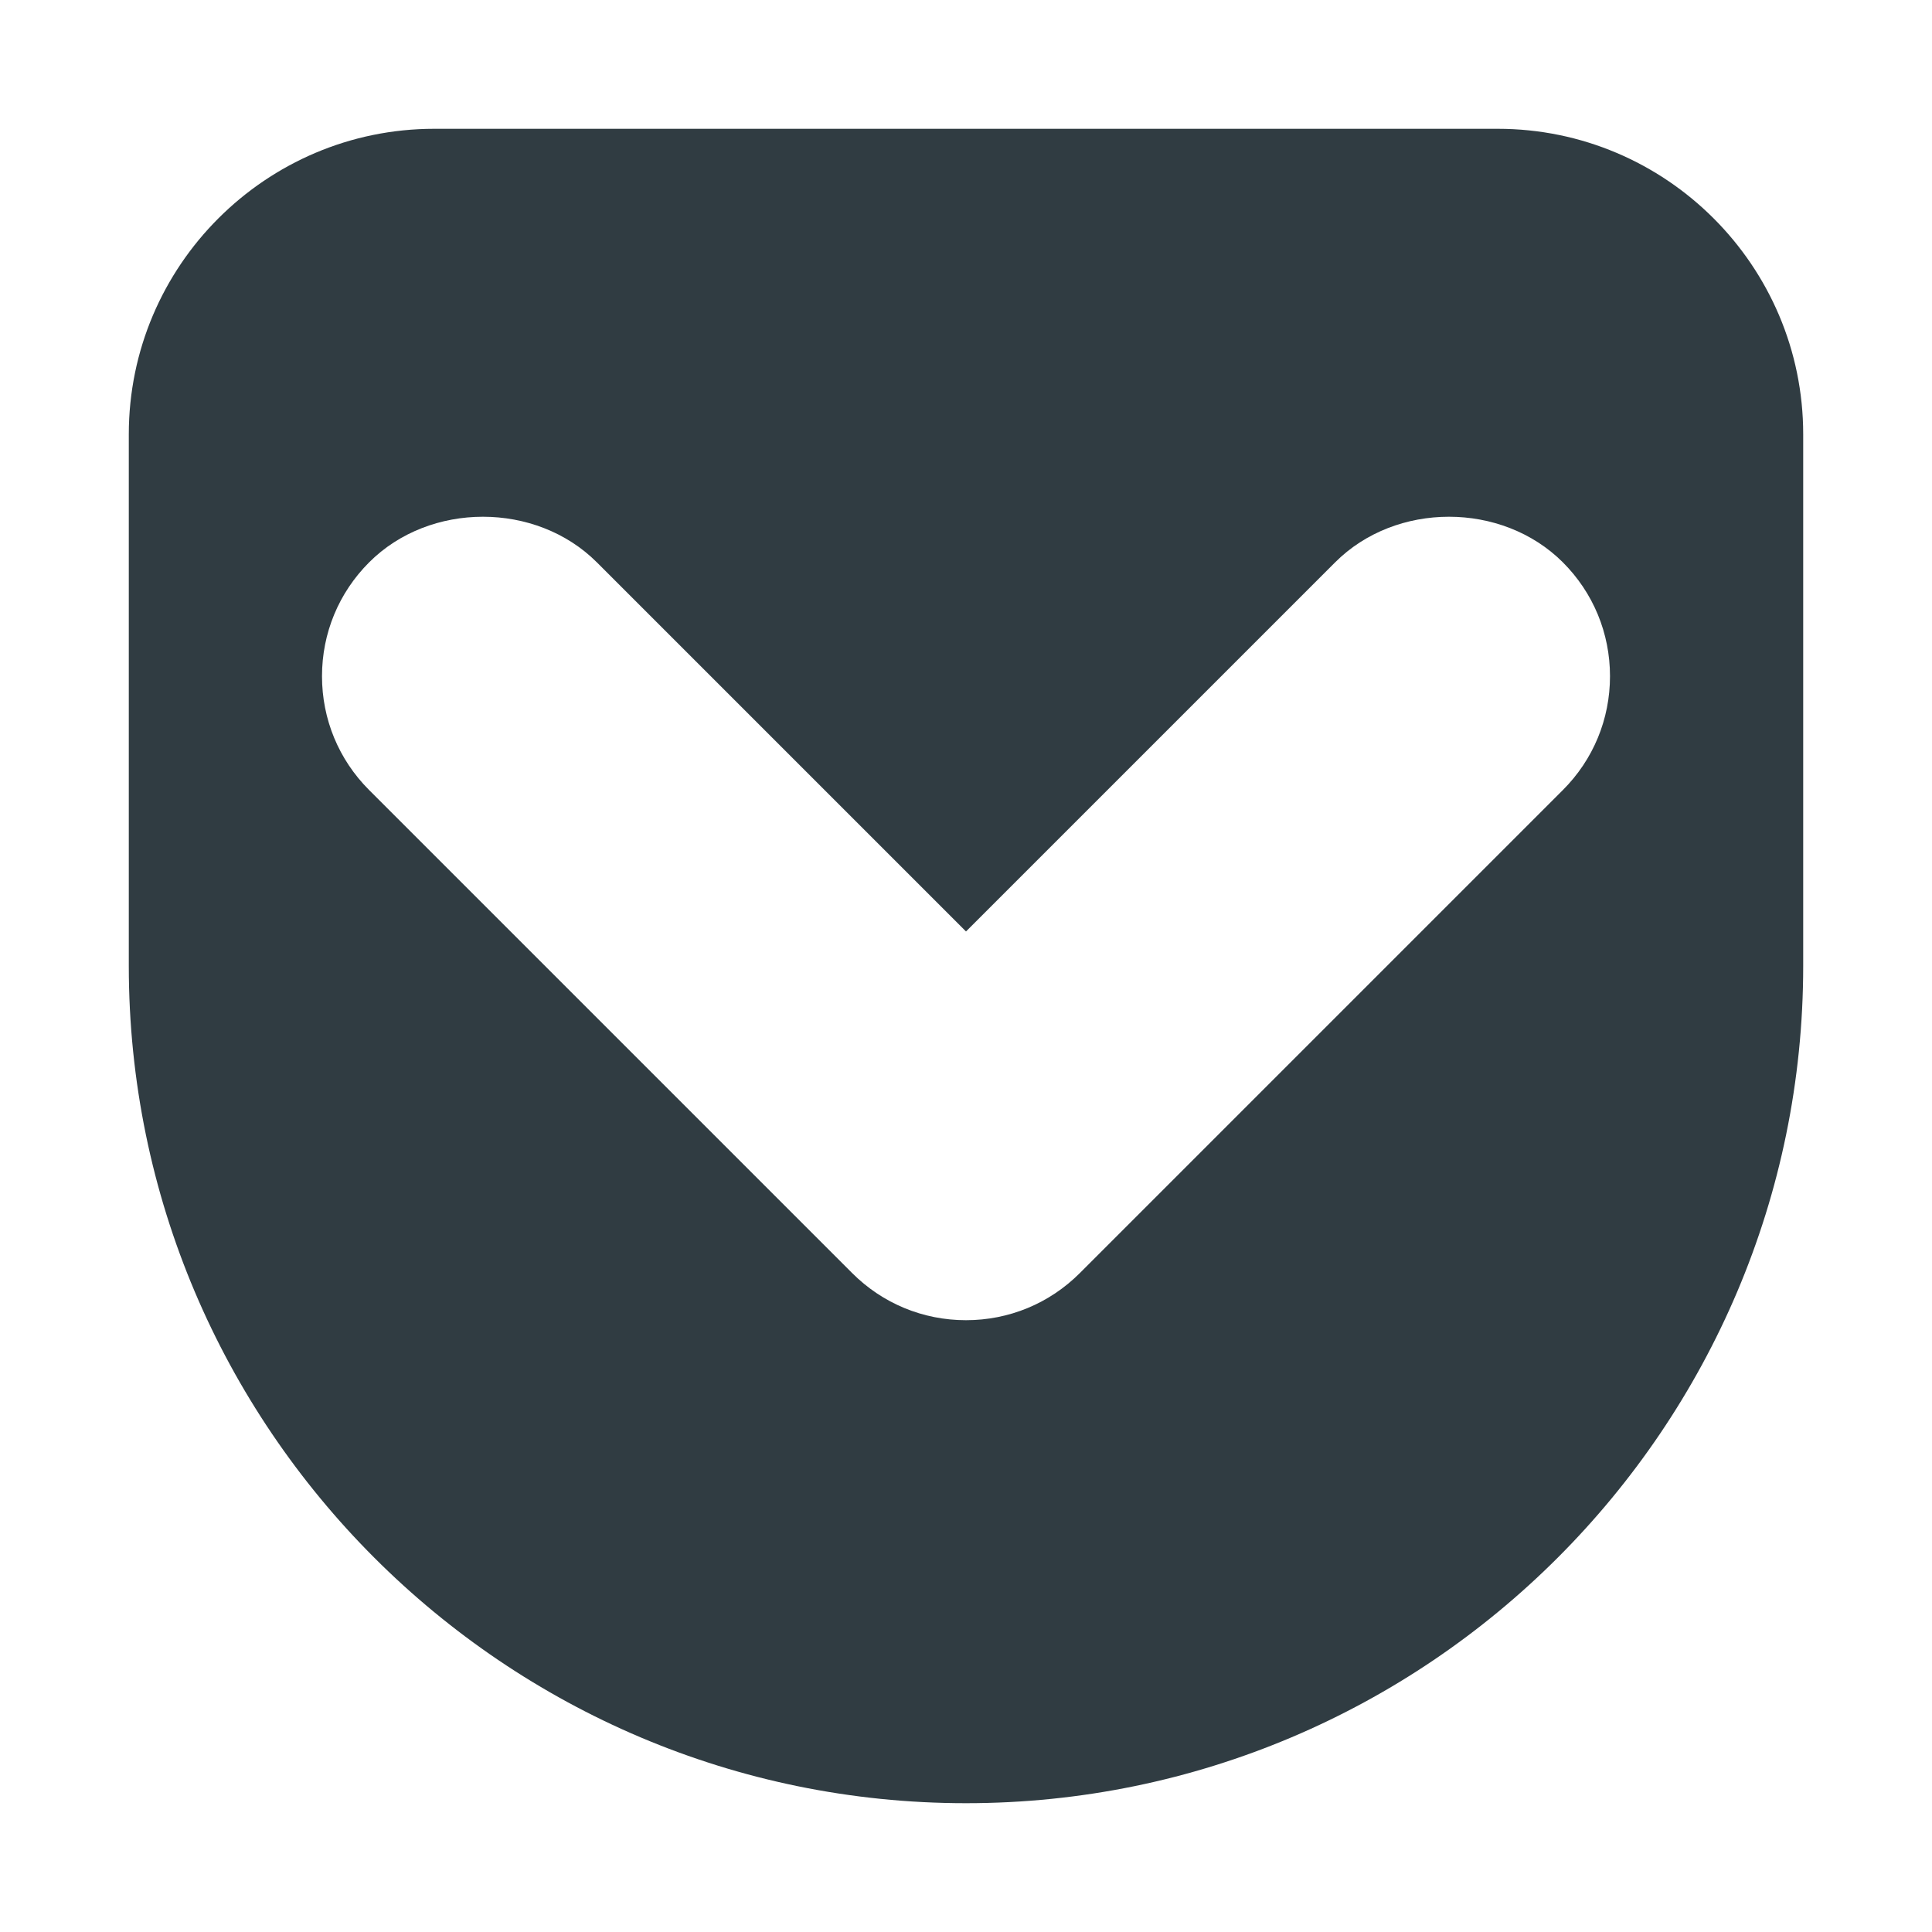 <?xml version="1.0" encoding="iso-8859-1"?>
<!-- Generator: Adobe Illustrator 21.0.0, SVG Export Plug-In . SVG Version: 6.00 Build 0)  -->
<svg version="1.1" id="Layer_1" xmlns="http://www.w3.org/2000/svg" xmlns:xlink="http://www.w3.org/1999/xlink" x="0px" y="0px"
	 viewBox="0 0 30 30" enable-background="new 0 0 30 30" xml:space="preserve">
<path fill="#303C42" d="M23.257,2H6.743C4.128,2,2,4.128,2,6.743V15c0,7.168,5.832,13,13,13
	s13-5.832,13-13V6.743C28,4.128,25.872,2,23.257,2z M24.268,12.268l-7.5,7.5
	C16.296,20.24,15.668,20.5,15,20.5s-1.296-0.26-1.768-0.732l-7.5-7.5
	C5.26,11.796,5,11.168,5,10.5s0.26-1.296,0.732-1.768
	c0.943-0.944,2.591-0.944,3.536,0L15,14.464l5.732-5.732
	c0.943-0.944,2.591-0.944,3.536,0C24.74,9.204,25,9.832,25,10.5
	S24.74,11.796,24.268,12.268z"/>
<g>
</g>
<g>
</g>
<g>
</g>
<g>
</g>
<g>
</g>
<g>
</g>
<g>
</g>
<g>
</g>
<g>
</g>
<g>
</g>
<g>
</g>
<g>
</g>
<g>
</g>
<g>
</g>
<g>
</g>
</svg>
